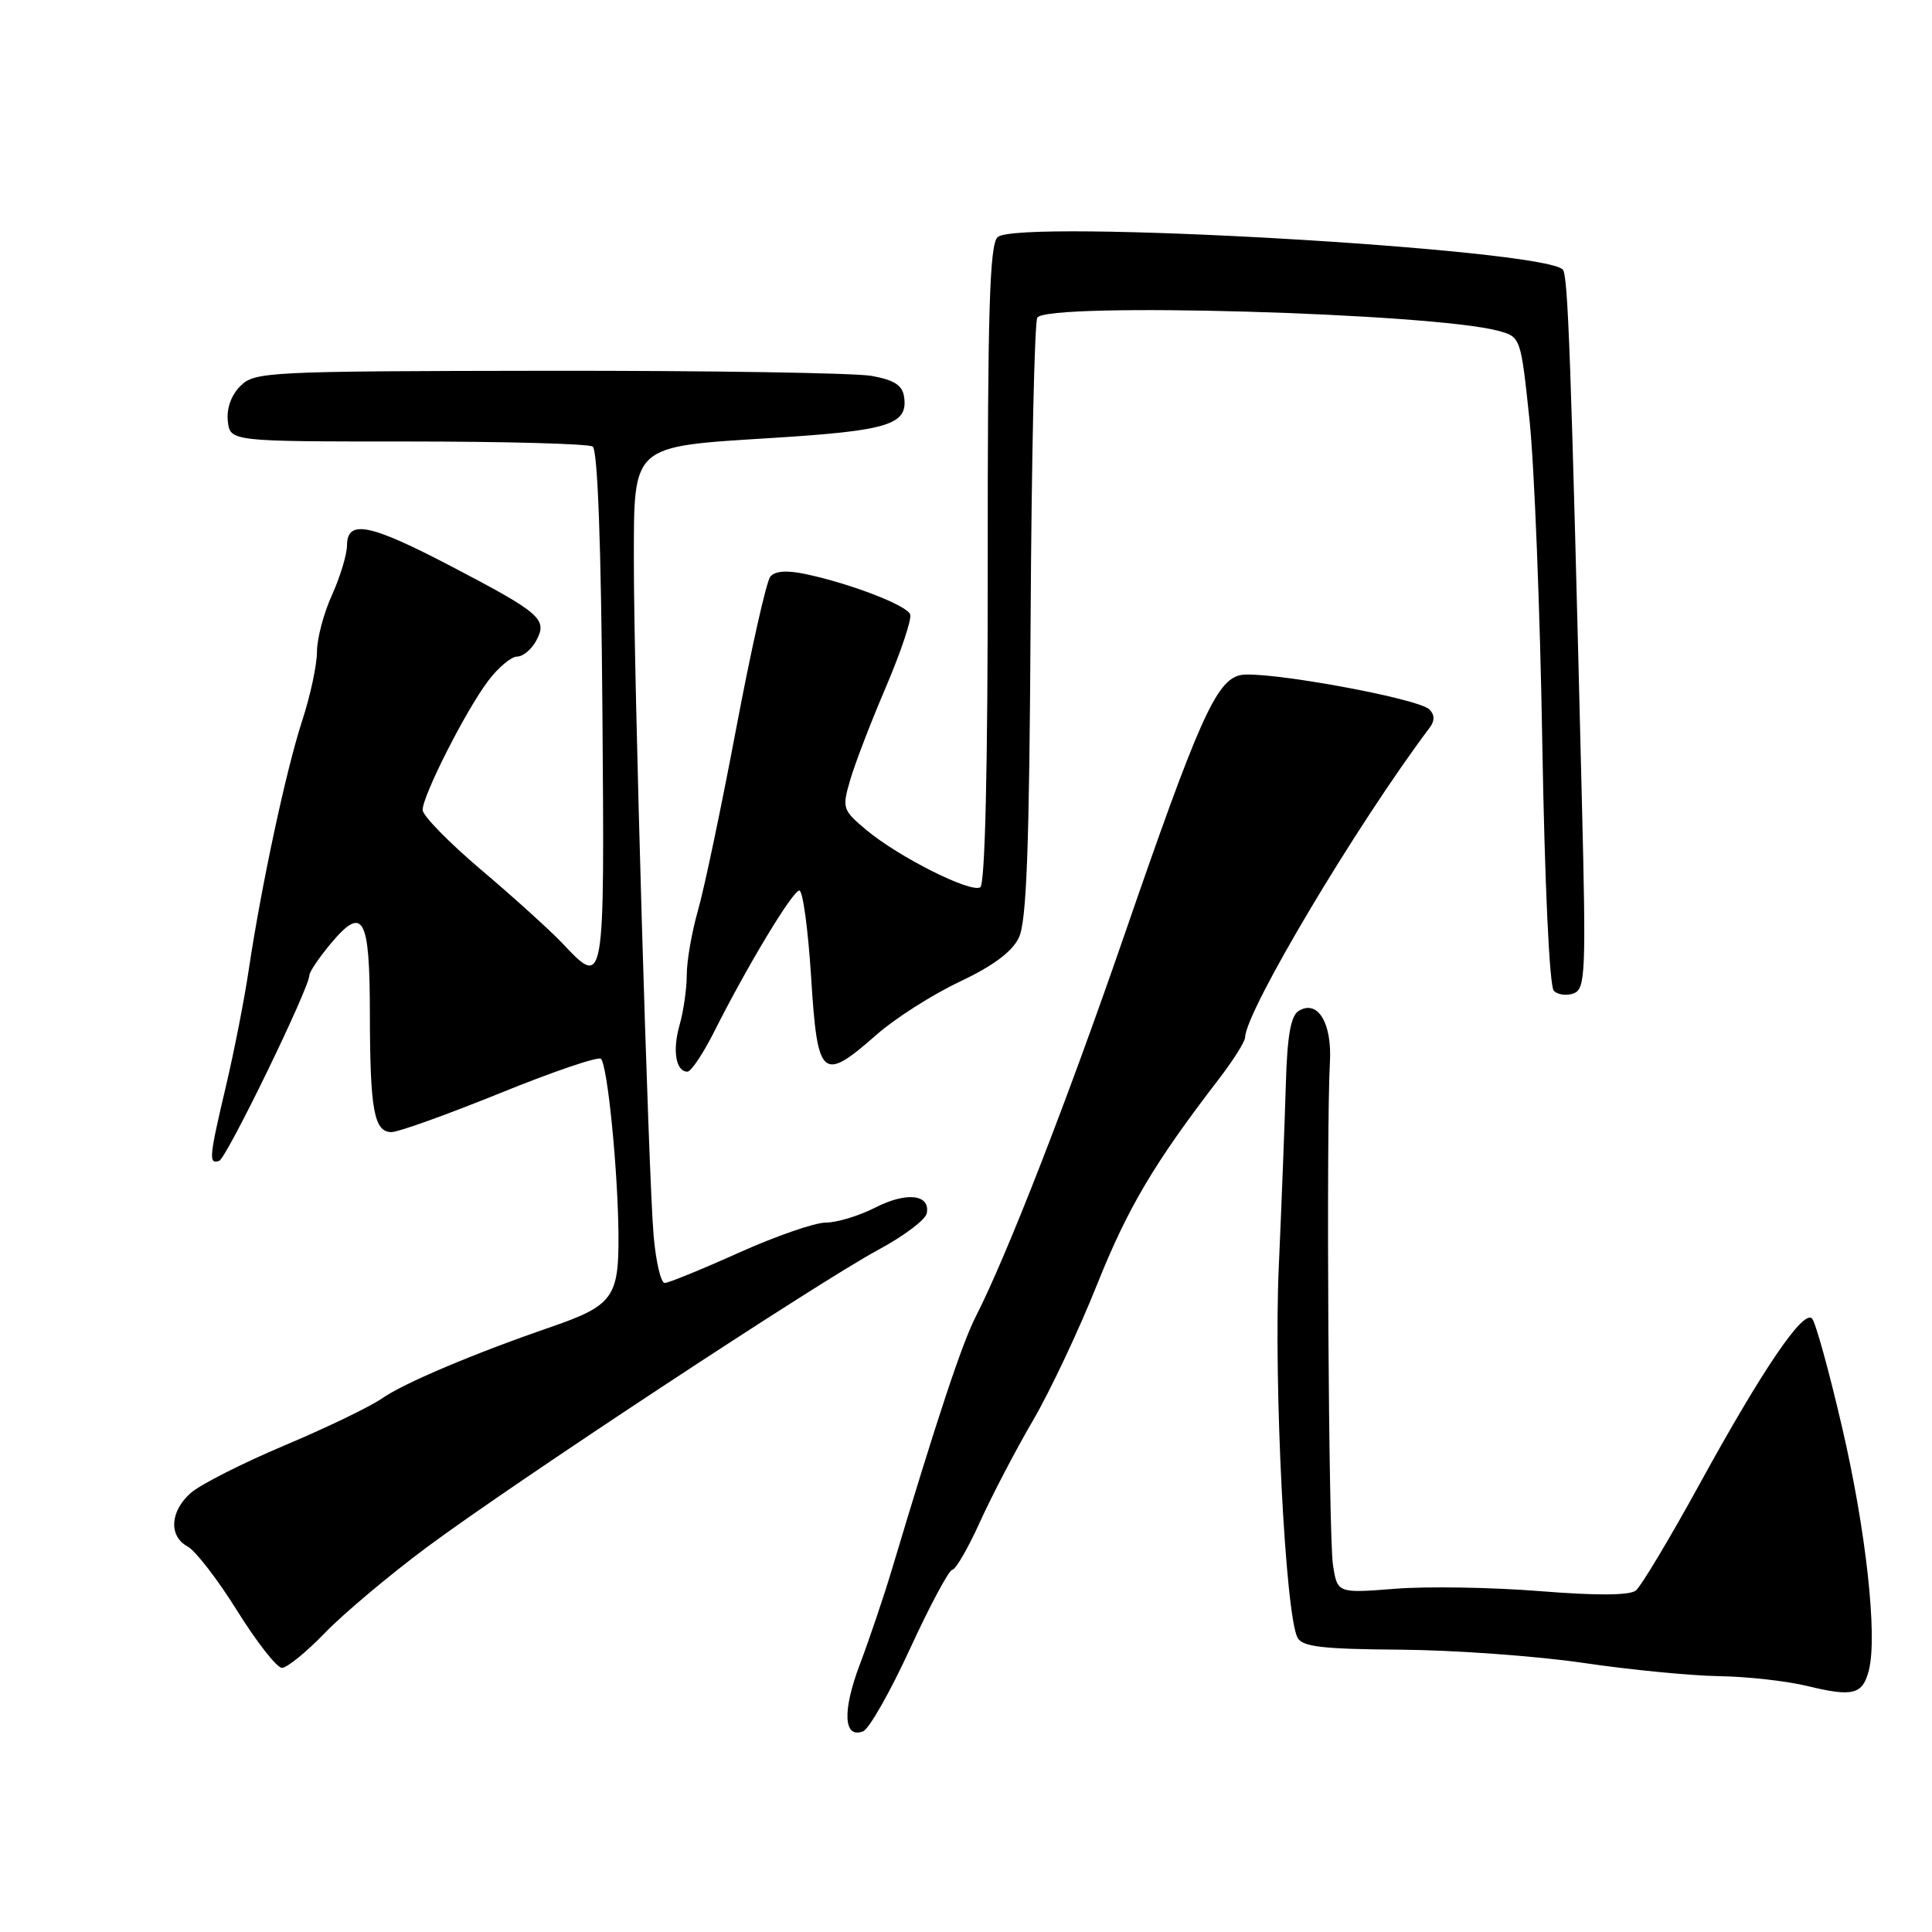<?xml version="1.0" encoding="UTF-8" standalone="no"?>
<!DOCTYPE svg PUBLIC "-//W3C//DTD SVG 1.1//EN" "http://www.w3.org/Graphics/SVG/1.1/DTD/svg11.dtd" >
<svg xmlns="http://www.w3.org/2000/svg" xmlns:xlink="http://www.w3.org/1999/xlink" version="1.1" viewBox="0 0 256 256">
 <g >
 <path fill="currentColor"
d=" M 120.60 218.43 C 123.24 212.69 125.76 208.00 126.19 208.00 C 126.62 208.00 128.28 205.14 129.86 201.64 C 131.45 198.15 134.60 192.10 136.88 188.21 C 139.15 184.32 142.97 176.22 145.37 170.20 C 149.45 160.01 152.92 154.14 161.49 143.00 C 163.39 140.53 164.96 138.04 164.98 137.47 C 165.06 133.96 179.73 109.34 189.48 96.36 C 190.12 95.50 190.10 94.70 189.41 94.01 C 187.90 92.50 167.14 88.75 164.28 89.47 C 161.11 90.26 158.77 95.53 148.95 124.00 C 141.40 145.88 133.42 166.37 129.27 174.50 C 127.45 178.07 124.13 188.08 118.17 208.00 C 117.10 211.57 115.19 217.22 113.93 220.55 C 111.59 226.73 111.77 230.41 114.36 229.41 C 115.16 229.11 117.96 224.17 120.60 218.43 Z  M 247.64 221.29 C 248.80 216.70 247.24 202.63 244.06 189.01 C 242.34 181.59 240.55 175.15 240.10 174.70 C 238.93 173.53 233.55 181.44 225.22 196.62 C 221.26 203.84 217.45 210.19 216.76 210.75 C 215.93 211.41 211.58 211.44 204.00 210.83 C 197.68 210.33 189.06 210.18 184.85 210.52 C 177.20 211.12 177.20 211.12 176.62 207.31 C 176.04 203.49 175.72 149.65 176.22 140.78 C 176.52 135.54 174.60 132.39 172.07 133.96 C 171.03 134.60 170.56 137.30 170.38 143.67 C 170.24 148.53 169.82 159.47 169.44 168.00 C 168.76 183.41 170.31 213.93 171.93 217.00 C 172.57 218.21 175.24 218.52 185.61 218.59 C 192.70 218.65 203.58 219.43 209.78 220.34 C 215.99 221.26 224.09 222.04 227.78 222.10 C 231.48 222.15 236.75 222.74 239.50 223.41 C 245.53 224.88 246.83 224.54 247.64 221.29 Z  M 43.04 216.38 C 45.49 213.84 51.55 208.75 56.50 205.06 C 67.84 196.62 108.35 169.93 116.42 165.58 C 119.77 163.78 122.63 161.62 122.80 160.78 C 123.29 158.25 120.13 157.89 115.98 160.01 C 113.84 161.10 110.88 162.00 109.42 162.00 C 107.96 162.00 102.77 163.80 97.88 166.00 C 92.99 168.20 88.58 170.00 88.08 170.00 C 87.57 170.00 86.91 167.19 86.61 163.75 C 85.92 155.92 83.97 89.35 83.99 74.36 C 84.01 58.77 83.51 59.21 102.34 58.03 C 117.75 57.07 120.33 56.27 119.80 52.60 C 119.58 51.05 118.49 50.35 115.50 49.81 C 113.30 49.41 94.02 49.11 72.66 49.13 C 35.37 49.18 33.74 49.26 31.85 51.15 C 30.63 52.37 30.00 54.14 30.19 55.81 C 30.50 58.50 30.50 58.50 54.00 58.50 C 66.93 58.50 77.96 58.80 78.53 59.17 C 79.19 59.61 79.65 71.95 79.82 93.92 C 80.11 131.26 80.16 130.94 74.44 124.91 C 72.82 123.21 68.01 118.86 63.75 115.25 C 59.49 111.64 56.00 108.07 56.00 107.32 C 56.00 105.42 61.69 94.20 64.66 90.25 C 66.00 88.46 67.74 87.00 68.52 87.00 C 69.29 87.00 70.44 86.05 71.06 84.88 C 72.58 82.05 71.67 81.25 59.83 75.06 C 49.01 69.40 46.01 68.79 45.98 72.25 C 45.97 73.49 45.07 76.46 43.98 78.86 C 42.89 81.26 42.00 84.63 42.00 86.36 C 42.00 88.09 41.12 92.20 40.04 95.50 C 37.92 101.99 34.64 117.28 32.96 128.50 C 32.39 132.35 31.04 139.25 29.96 143.83 C 27.70 153.41 27.62 154.29 29.04 153.82 C 30.01 153.50 41.00 130.90 41.00 129.21 C 41.00 128.78 42.27 126.90 43.82 125.04 C 48.13 119.89 49.00 121.44 49.01 134.31 C 49.03 147.07 49.56 150.00 51.87 150.01 C 52.76 150.02 59.24 147.69 66.25 144.85 C 73.27 142.00 79.29 139.95 79.63 140.30 C 80.50 141.17 81.88 155.05 81.95 163.60 C 82.01 171.92 81.22 173.00 72.93 175.86 C 62.81 179.34 53.51 183.28 50.66 185.27 C 49.10 186.37 43.25 189.19 37.67 191.54 C 32.08 193.90 26.50 196.73 25.26 197.84 C 22.51 200.28 22.34 203.57 24.88 204.93 C 25.91 205.49 28.87 209.33 31.45 213.47 C 34.03 217.61 36.69 221.00 37.36 221.00 C 38.03 221.00 40.59 218.92 43.04 216.38 Z  M 94.61 136.75 C 99.03 127.96 105.04 118.00 105.92 118.00 C 106.38 118.00 107.08 123.17 107.48 129.50 C 108.32 142.93 108.92 143.46 116.15 137.10 C 118.59 134.95 123.53 131.80 127.13 130.10 C 131.55 128.01 134.11 126.12 135.00 124.25 C 136.03 122.13 136.39 112.51 136.56 82.34 C 136.68 60.80 137.08 42.68 137.45 42.09 C 138.73 40.01 189.74 41.47 198.50 43.83 C 201.50 44.64 201.50 44.64 202.66 55.57 C 203.30 61.58 204.07 80.86 204.36 98.40 C 204.68 117.12 205.31 130.71 205.89 131.29 C 206.42 131.82 207.62 131.98 208.54 131.62 C 210.08 131.03 210.17 128.82 209.61 106.24 C 208.16 47.12 207.77 36.46 207.08 35.72 C 204.46 32.95 134.72 28.95 132.18 31.43 C 131.13 32.45 130.86 41.25 130.88 74.83 C 130.89 101.84 130.53 117.17 129.89 117.57 C 128.62 118.35 119.10 113.57 114.80 109.98 C 111.65 107.34 111.56 107.09 112.65 103.37 C 113.26 101.24 115.40 95.68 117.40 91.01 C 119.39 86.33 120.84 82.01 120.60 81.40 C 120.14 80.20 112.73 77.34 106.76 76.07 C 104.27 75.54 102.70 75.65 102.07 76.41 C 101.55 77.04 99.52 86.09 97.55 96.52 C 95.58 106.96 93.30 117.82 92.48 120.65 C 91.67 123.49 91.00 127.32 91.00 129.16 C 91.00 131.00 90.57 134.00 90.05 135.81 C 89.08 139.21 89.55 142.00 91.09 142.00 C 91.57 142.00 93.15 139.64 94.61 136.75 Z "/>
</g>
</svg>